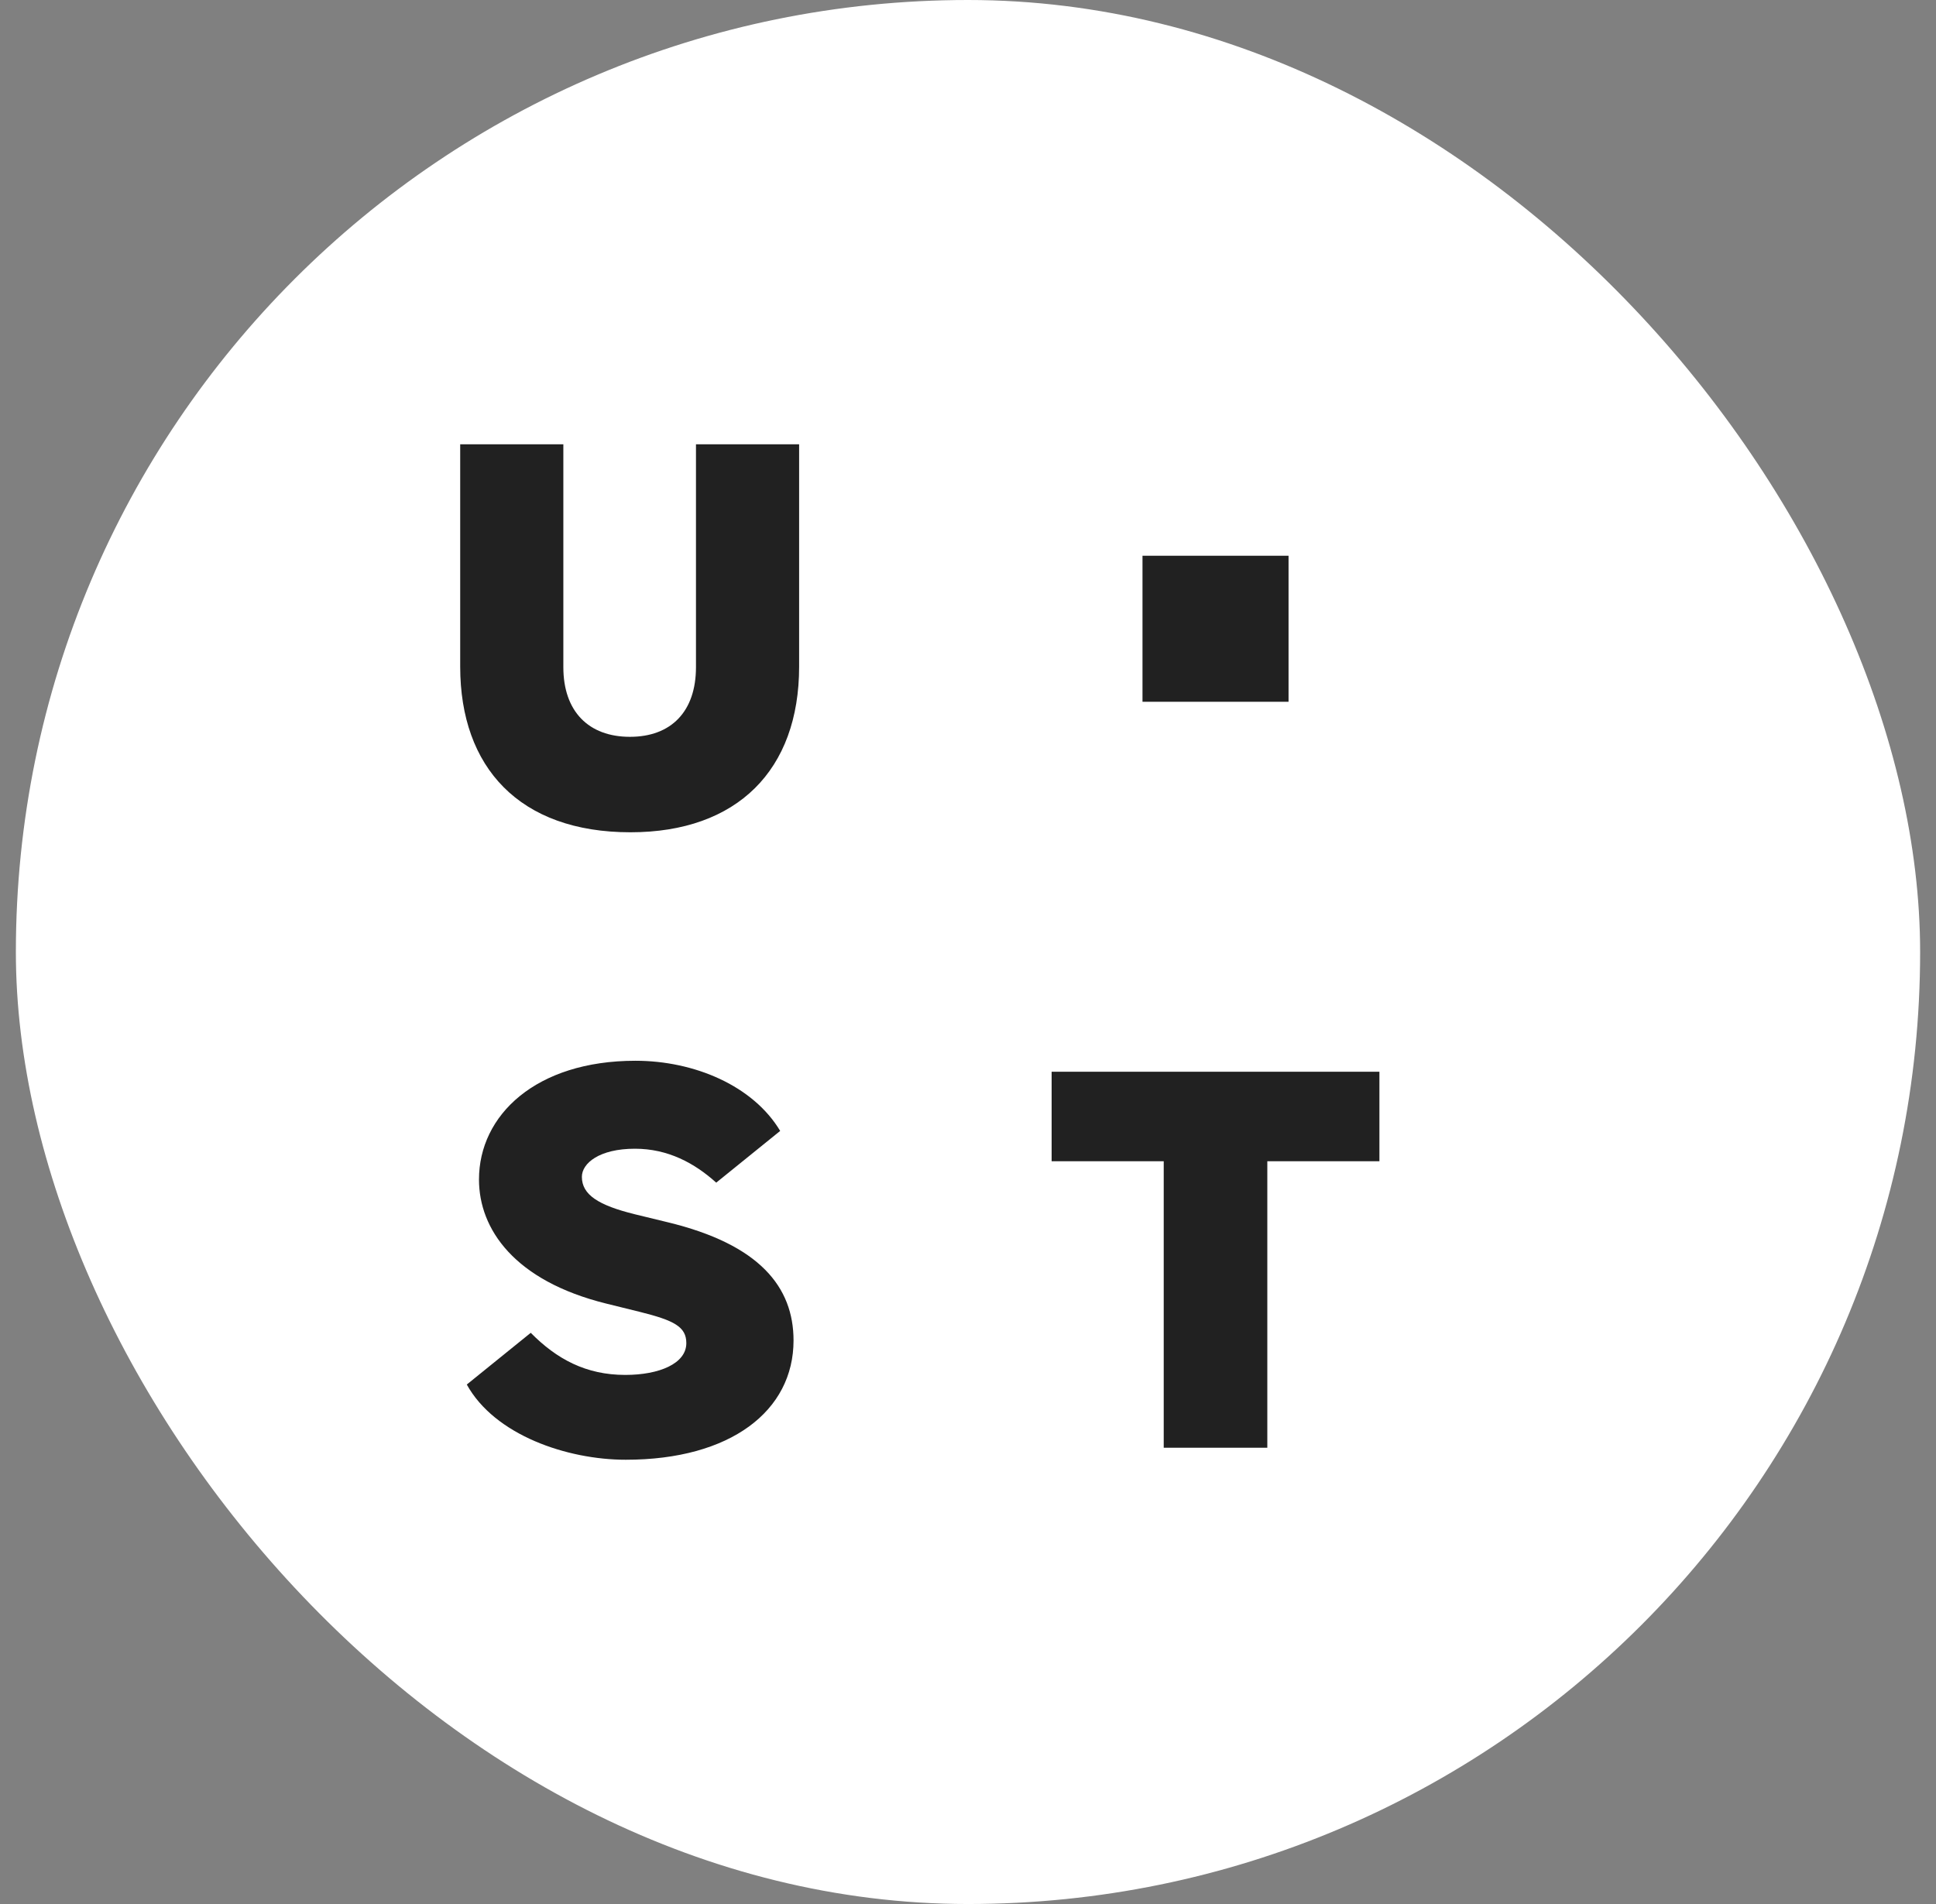 <svg width="61" height="60" viewBox="0 0 61 60" fill="none" xmlns="http://www.w3.org/2000/svg">
<rect x="0" y="0" width="61" height="60" fill="#808080" stroke="none"/>
<rect x="0.5" width="60" height="60" rx="30" fill="white"/>
<g clip-path="url(#clip0_126_2208)">
<path d="M20.022 33.427C21.878 33.427 23.73 34.214 24.582 35.638L22.567 37.268C21.881 36.65 21.046 36.199 20.005 36.199C18.882 36.199 18.334 36.658 18.334 37.085C18.334 37.651 18.858 37.982 20.005 38.265L21.034 38.515C23.936 39.215 25.003 40.56 25.003 42.242C25.003 44.457 23.025 46 19.718 46C17.868 46 15.587 45.225 14.708 43.63L16.723 42C17.539 42.827 18.462 43.327 19.701 43.327C20.774 43.327 21.625 42.969 21.625 42.325C21.625 41.809 21.237 41.61 20.174 41.344L19.094 41.077C16.209 40.361 15.092 38.734 15.092 37.169C15.092 35.142 16.884 33.427 20.022 33.427ZM43.463 33.773V36.594H39.931V45.622H36.667V36.594H33.135V33.773H43.463ZM17.75 14V21.023C17.75 22.422 18.549 23.219 19.848 23.219C21.147 23.219 21.929 22.422 21.929 21.023V14H25.179V21.008C25.179 24.265 23.229 26.227 19.864 26.227C16.367 26.227 14.5 24.182 14.5 21.008V14H17.75ZM40.6 17.513V22.115H35.998V17.513H40.6Z" fill="black" fill-opacity="0.87"/>
</g>
<defs>
<clipPath id="clip0_126_2208">
<rect width="32" height="32" fill="white" transform="translate(14.5 14)"/>
</clipPath>
</defs>
</svg>
